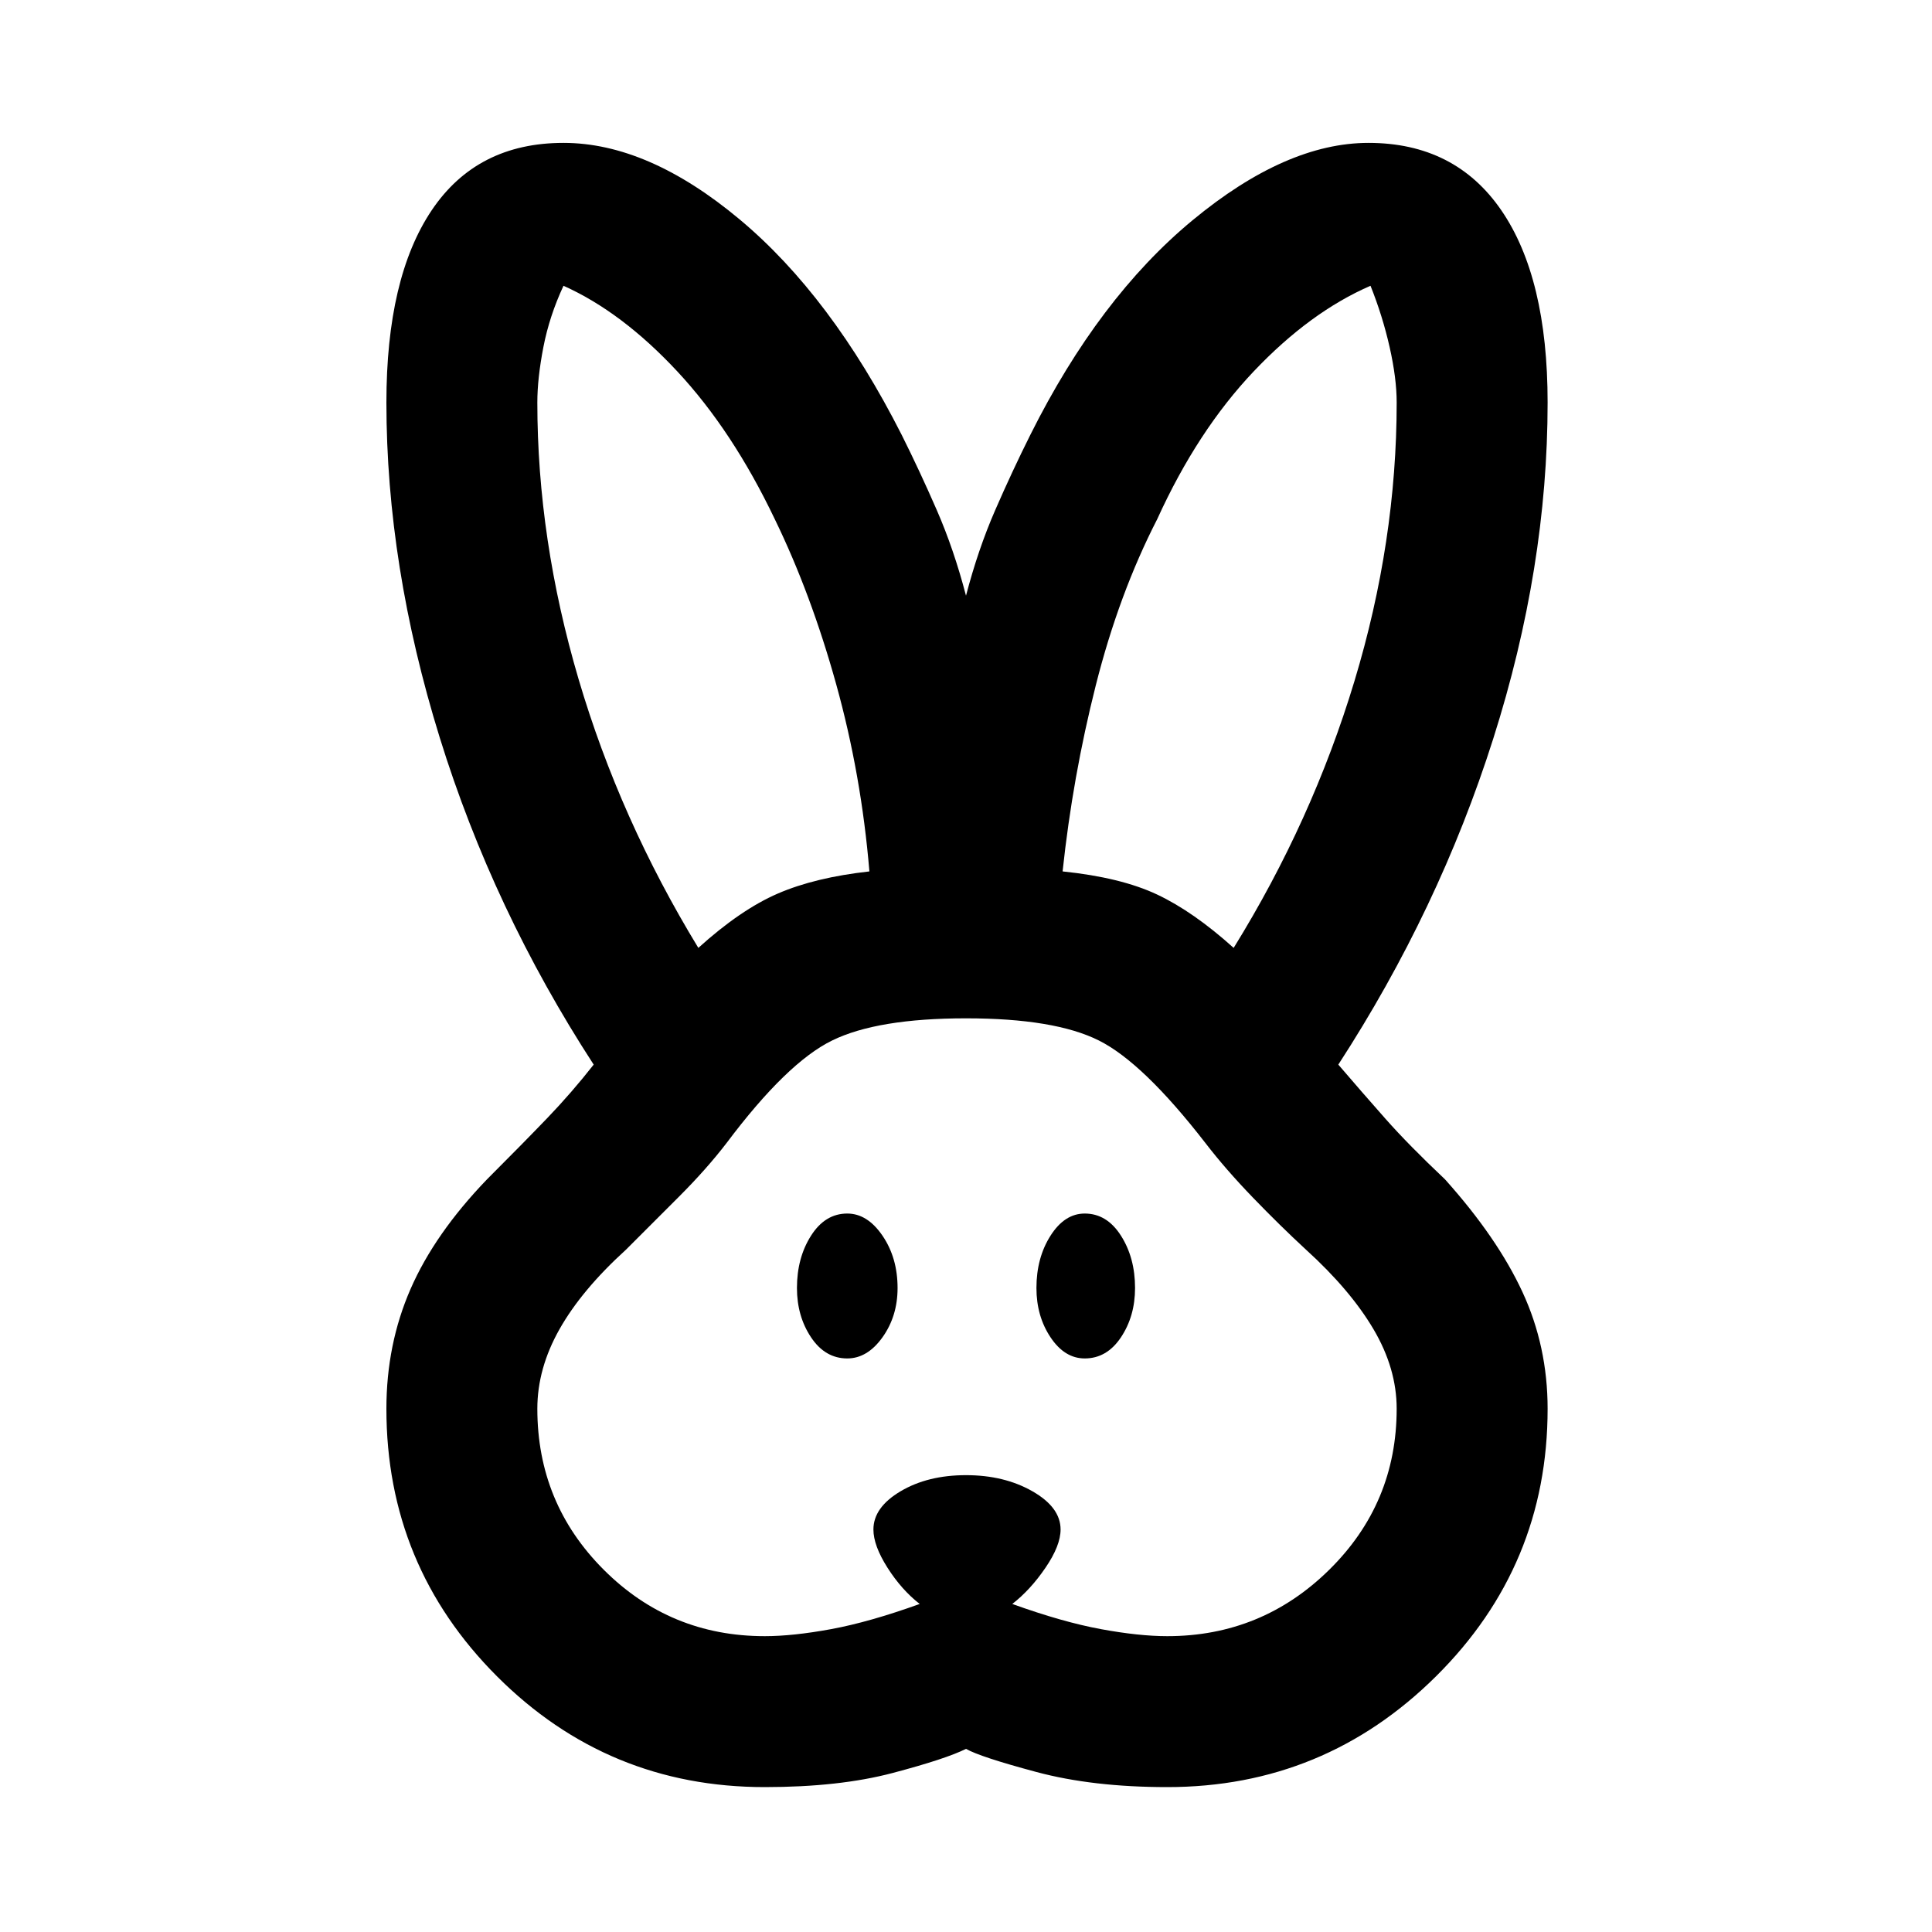 <svg xmlns="http://www.w3.org/2000/svg" height="48" width="48"><path d="M19 44.4q-3.9 0-6.65-2.75Q9.6 38.9 9.6 35q0-1.6.6-2.975t1.9-2.725q.9-.9 1.5-1.525.6-.625 1.15-1.325-2.5-3.85-3.825-8.125Q9.6 14.05 9.6 10q0-3.1 1.125-4.775Q11.85 3.55 14 3.55q2.1 0 4.375 1.9T22.4 10.8q.45.9.875 1.875T24 14.8q.3-1.15.725-2.125.425-.975.875-1.875 1.7-3.4 4.025-5.325Q31.95 3.55 34 3.55q2.15 0 3.3 1.675T38.45 10q0 4.1-1.35 8.35t-3.85 8.1q.6.7 1.175 1.35.575.65 1.475 1.5 1.3 1.45 1.925 2.8.625 1.35.625 2.9 0 3.9-2.775 6.65Q32.9 44.4 29 44.4q-1.85 0-3.25-.375T24 43.45q-.5.25-1.825.6T19 44.4Zm0-3.75q.7 0 1.65-.175t2.2-.625q-.45-.35-.8-.9-.35-.55-.35-.95 0-.55.675-.95.675-.4 1.625-.4t1.65.4q.7.4.7.95 0 .4-.375.95-.375.55-.825.9 1.25.45 2.2.625.95.175 1.65.175 2.35 0 4.025-1.65 1.675-1.65 1.675-4 0-1-.575-1.975-.575-.975-1.675-1.975-.65-.6-1.325-1.3-.675-.7-1.175-1.35-1.55-2-2.65-2.55-1.1-.55-3.3-.55-2.2 0-3.325.55T18.05 28.4q-.5.65-1.175 1.325L15.55 31.05q-1.1 1-1.65 1.975-.55.975-.55 1.975 0 2.35 1.65 4t4 1.65Zm2.05-6.9q-.55 0-.9-.525T19.8 32q0-.75.35-1.3t.9-.55q.5 0 .875.55T22.3 32q0 .7-.375 1.225-.375.525-.875.525Zm5.9 0q-.5 0-.85-.525T25.75 32q0-.75.35-1.3t.85-.55q.55 0 .9.55t.35 1.3q0 .7-.35 1.225-.35.525-.9.525Zm-9.6-10.2q1.05-.95 1.975-1.35.925-.4 2.275-.55-.2-2.4-.825-4.65-.625-2.25-1.525-4.1-1.05-2.2-2.425-3.675Q15.45 7.75 14 7.1q-.35.75-.5 1.525-.15.775-.15 1.375 0 3.4 1.025 6.875t2.975 6.675Zm13.3 0q1.95-3.15 3-6.625T34.7 10q0-.6-.175-1.375T34.05 7.1q-1.5.65-2.9 2.125t-2.4 3.675q-.95 1.85-1.525 4.125T26.4 21.65q1.45.15 2.35.575.9.425 1.9 1.325Z"/></svg>